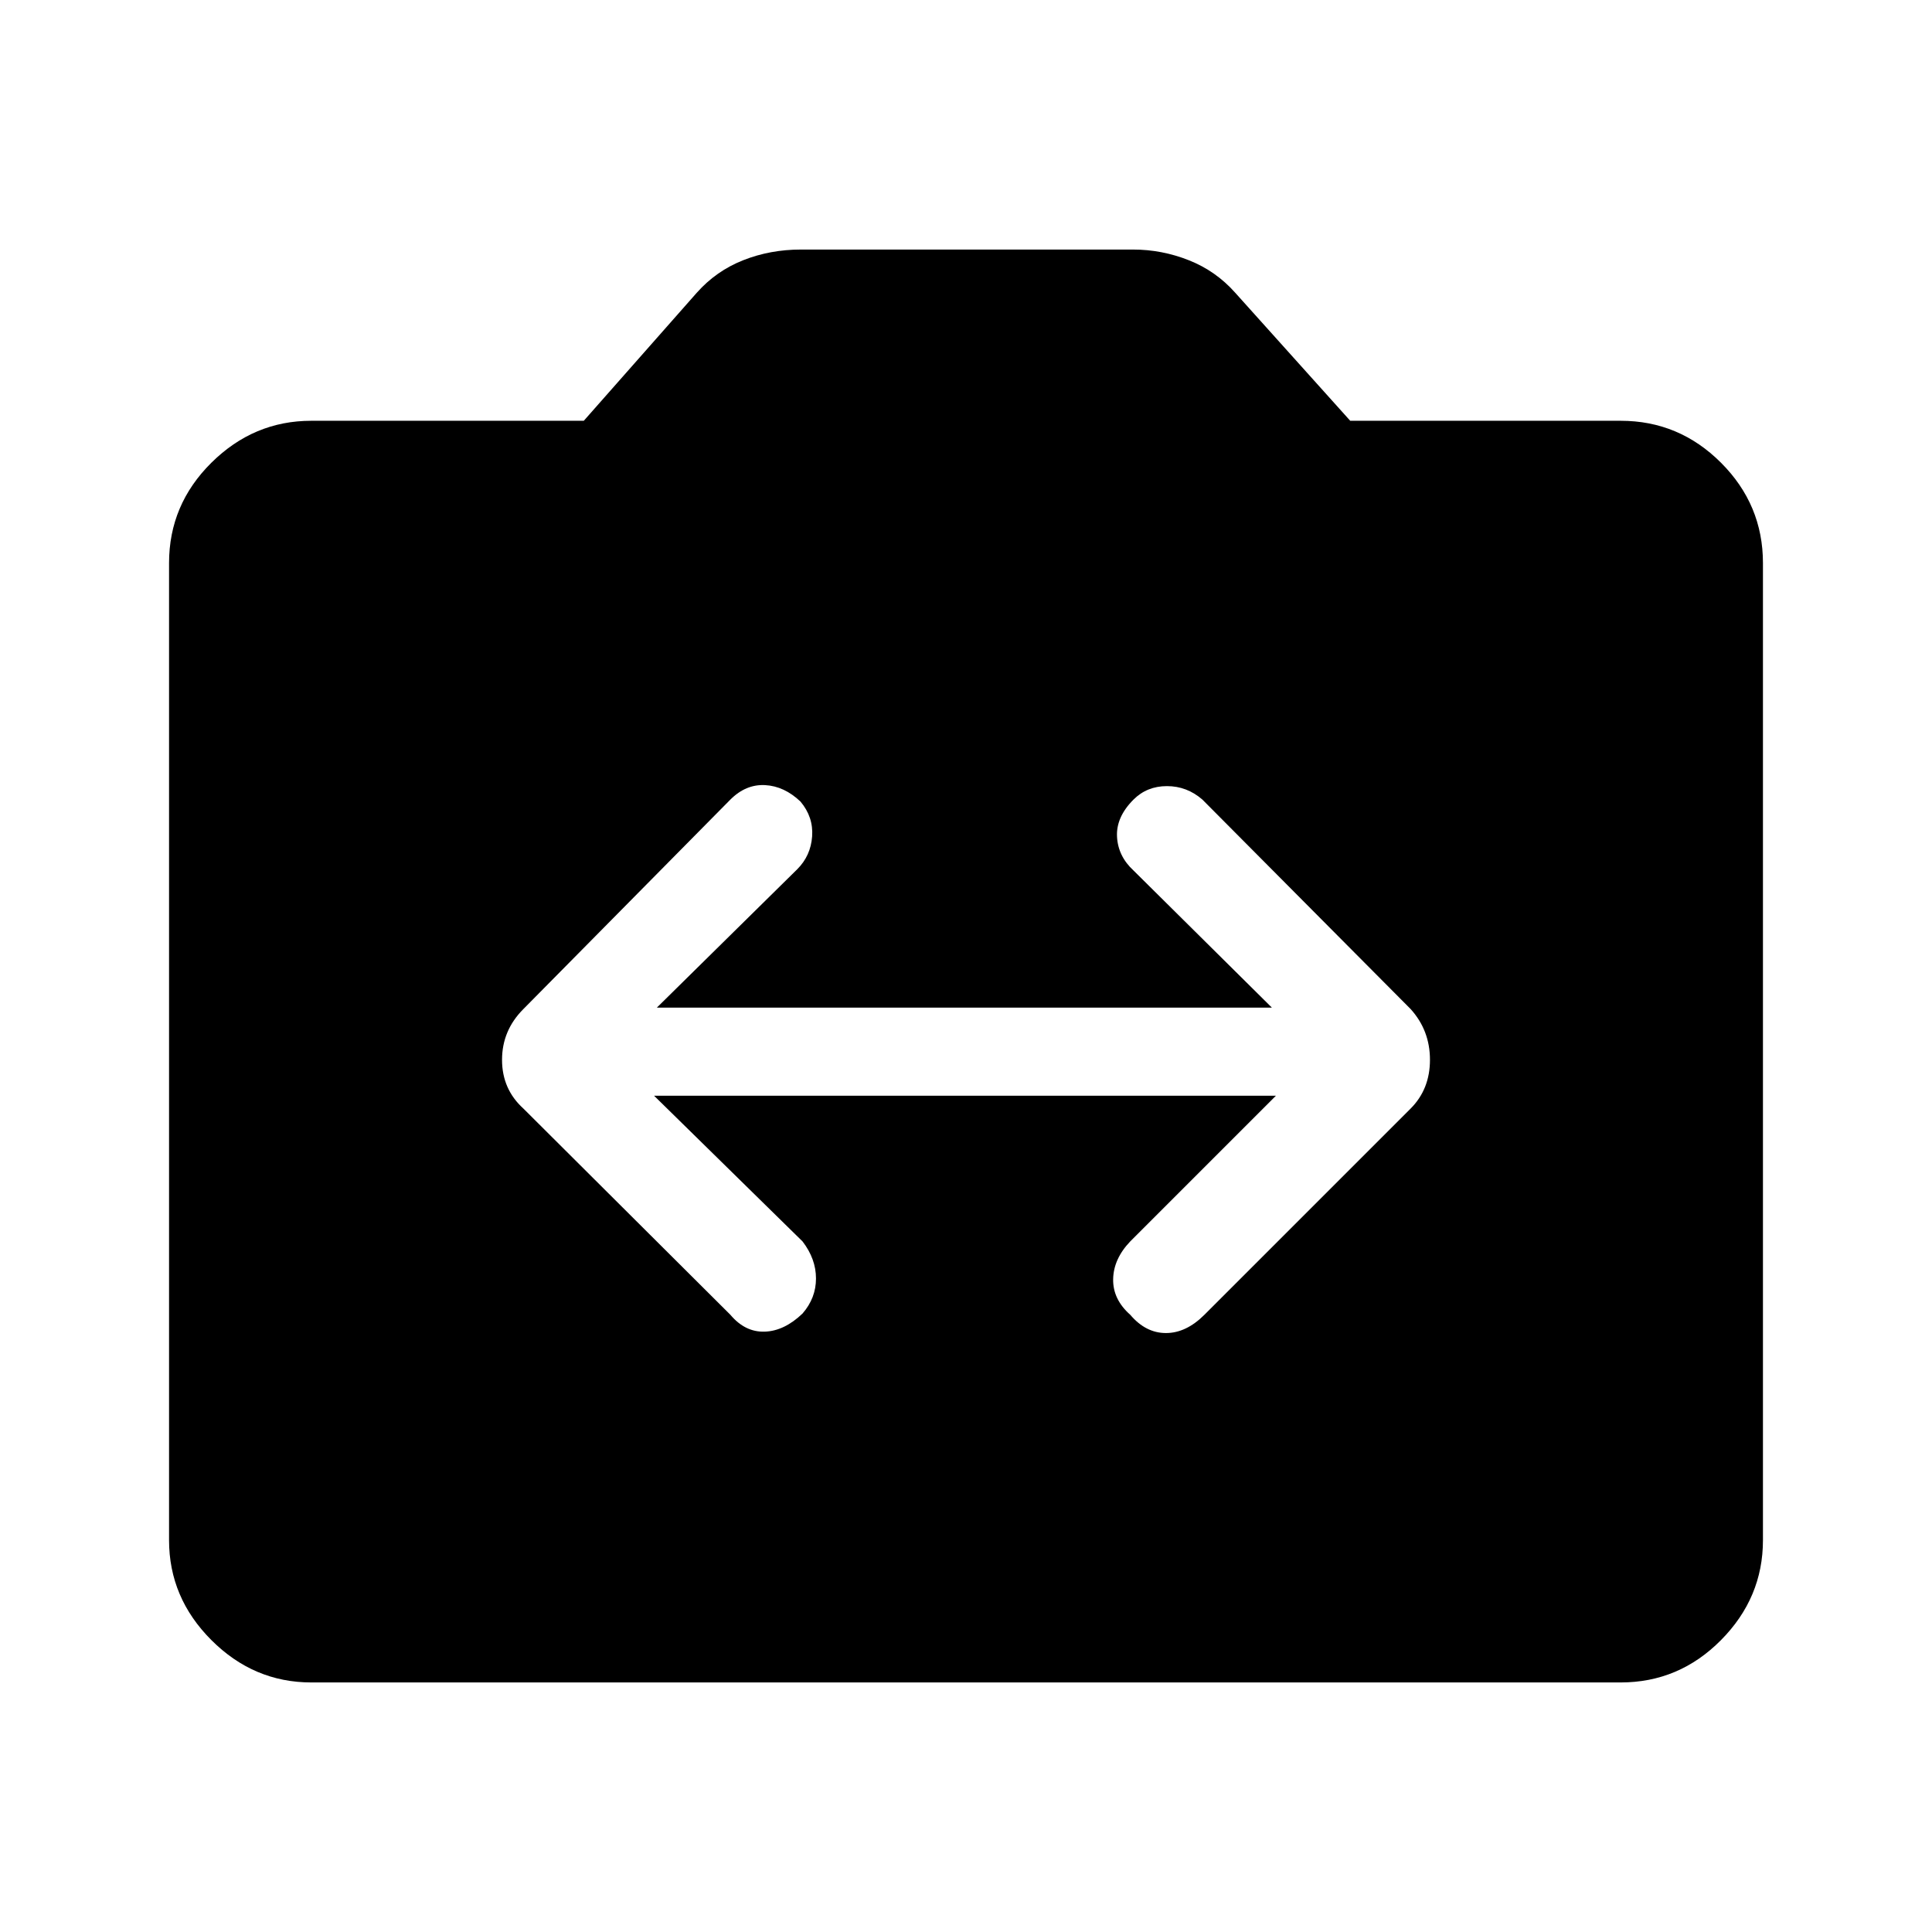 <svg xmlns="http://www.w3.org/2000/svg" height="48" viewBox="0 -960 960 960" width="48"><path d="M154.69-124q-28.61 0-49.65-21.04T84-194.69v-485.54q0-29 21.04-49.85 21.04-20.84 49.65-20.84h135.39l56.15-63.62q9.62-10.84 23.04-16.15 13.42-5.31 28.65-5.31h165.16q14.23 0 27.65 5.31 13.42 5.31 23.04 16.15l57.15 63.62h134.39q29 0 49.84 20.84Q876-709.23 876-680.23v485.54q0 28.61-20.85 49.65Q834.31-124 805.31-124H154.69ZM325-415.54h309l-72.39 72.39q-8.3 8.69-8.49 18.73-.2 10.03 8.49 17.73 7.7 9.07 17.74 9.07 10.03 0 19.11-9.07l102.46-102.46q9.62-9.62 9.62-24.23 0-14.62-9.62-25.24L597.46-562.69q-7.69-6.69-17.61-6.69-9.93 0-16.62 6.69-8.69 8.69-8.19 18.42.5 9.73 8.19 16.81L632-459.31H326.38l69.77-68.77q6.7-6.69 7.39-16.3.69-9.62-5.77-17.31-8.08-7.69-17.62-8.19-9.53-.5-17.23 7.19L260.08-458.62q-10.62 10.62-10.62 25.24 0 14.61 10.62 24.23l102.84 102.46q7.31 8.69 17.04 8.38 9.73-.31 18.81-9 6.69-7.69 6.69-17.42t-6.69-18.42L325-415.54Z"/></svg>